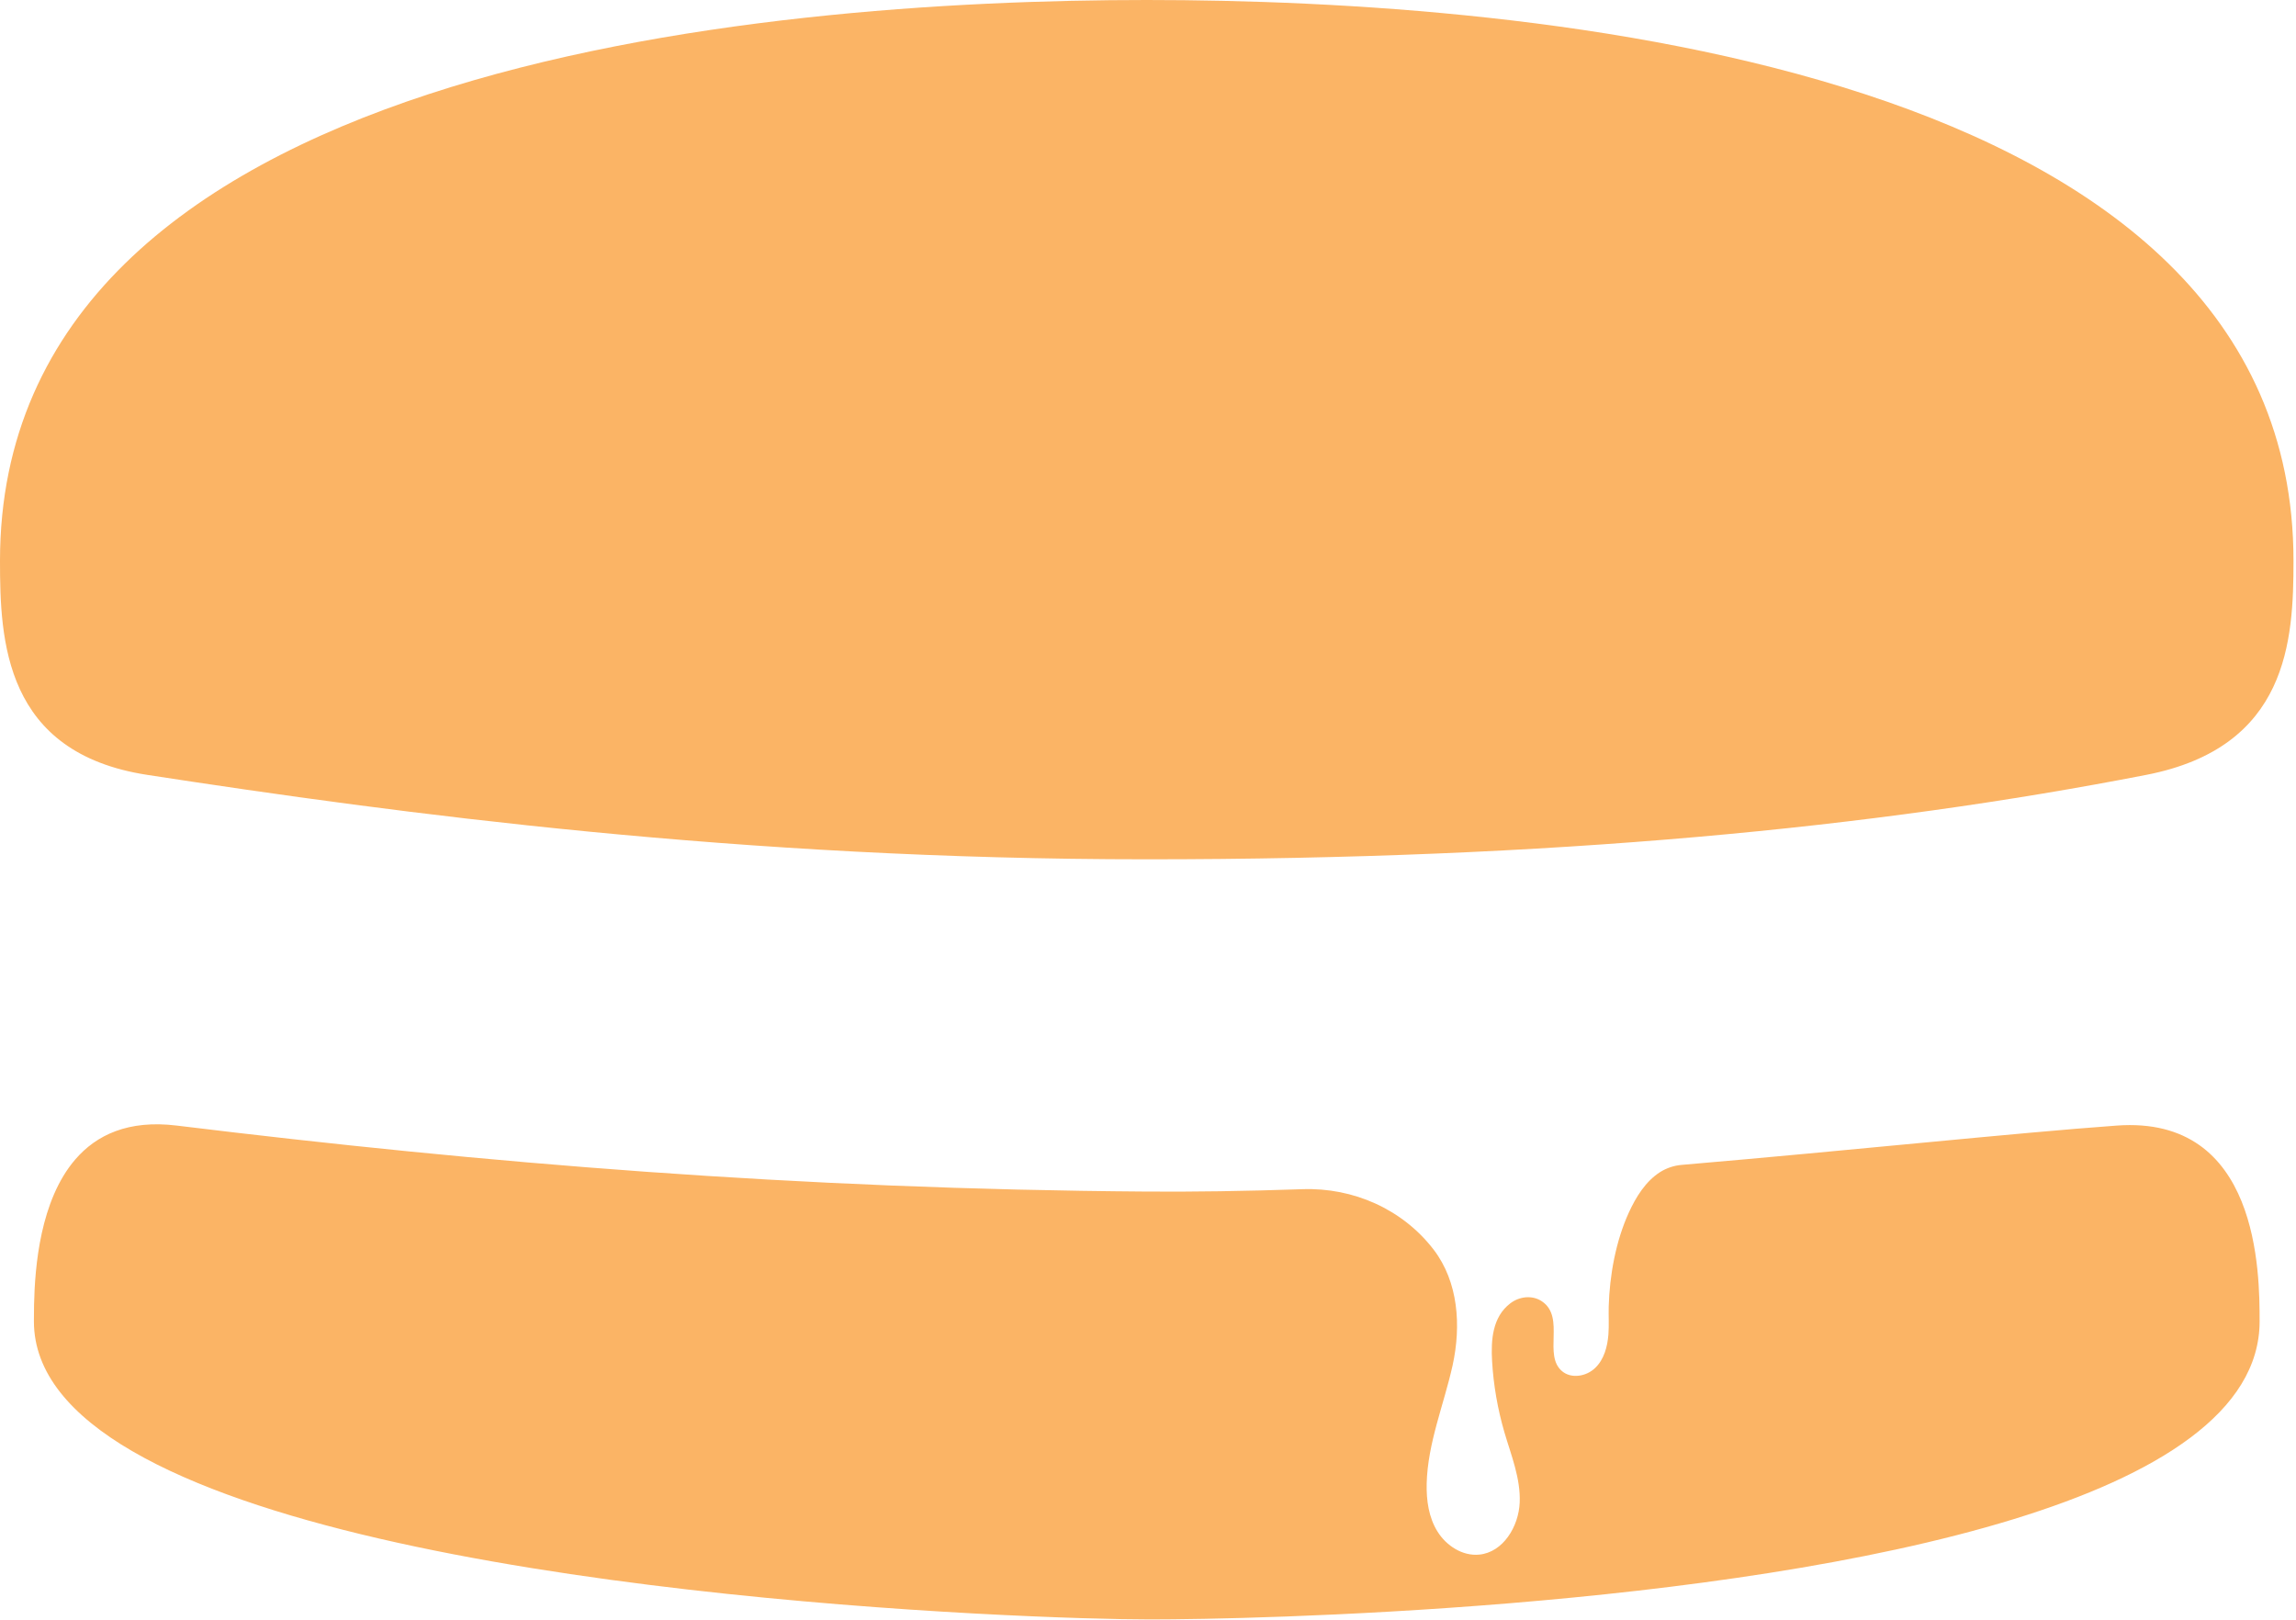 <?xml version="1.0" encoding="UTF-8" standalone="no"?>
<!DOCTYPE svg PUBLIC "-//W3C//DTD SVG 1.1//EN" "http://www.w3.org/Graphics/SVG/1.1/DTD/svg11.dtd">
<svg width="100%" height="100%" viewBox="0 0 887 626" version="1.1" xmlns="http://www.w3.org/2000/svg" xmlns:xlink="http://www.w3.org/1999/xlink" xml:space="preserve" xmlns:serif="http://www.serif.com/" style="fill-rule:evenodd;clip-rule:evenodd;stroke-linejoin:round;stroke-miterlimit:2;">
    <g transform="matrix(1,0,0,1,-289.559,0)">
        <path d="M340.547,560.575C436.787,616.615 686.403,625.641 733.812,625.641C773.496,625.641 953.735,621.877 1067.5,586.905C1122.87,569.883 1162.5,545.467 1162.5,510.492C1162.5,491.801 1162.34,430.827 1107.3,434.853C1067.53,437.74 1006.4,444.285 939.21,450.043C936.256,450.296 933.392,451.249 930.883,452.829C925.246,456.432 921.523,462.549 918.826,468.436C913.772,479.492 911.38,492.713 911.038,504.832C910.962,508.403 911.19,512.012 910.924,515.583C910.544,520.293 909.252,525.193 905.834,528.463C902.452,531.767 896.602,532.792 892.992,529.716C889.374,526.628 889.628,521.571 889.758,516.493C889.894,511.201 889.895,505.885 885.238,502.752C881.542,500.264 876.558,500.828 873.019,503.533C866.119,508.808 865.522,517.675 865.982,525.764C866.514,535.111 868.147,544.417 870.768,553.421C873.39,562.311 877.035,571.2 876.656,580.471C876.276,589.74 870.274,599.693 861.043,600.605C854.622,601.251 848.354,597.224 844.935,591.753C841.515,586.321 840.566,579.635 840.718,573.176C841.098,557.524 847.366,542.709 850.747,527.436C854.09,512.125 852.951,495.296 843.452,482.836C843.395,482.76 843.337,482.685 843.279,482.611C831.318,467.135 812.352,458.753 792.803,459.427C782.008,459.8 771.328,460.071 760.828,460.227C751.24,460.367 741.8,460.411 732.559,460.347C597.579,459.395 477.15,449.441 357.86,434.853C339.132,432.556 326.758,438.475 318.58,448.009C305.087,463.744 303.028,489.327 302.716,504.08C302.663,506.555 302.66,508.724 302.66,510.493C302.66,530.365 317.02,546.875 340.548,560.575M732.574,0C583.516,0 289.559,24.773 289.559,216.659C289.559,247.288 291.123,290.864 346.446,299.365C444.424,314.42 575.571,331.983 732.576,331.983C889.582,331.983 1013.56,319.837 1118.71,299.365C1173.65,288.668 1175.59,247.288 1175.59,216.659C1175.59,24.773 881.635,0 732.574,0" style="fill:rgb(251,180,101);fill-rule:nonzero;"/>
    </g>
</svg>
